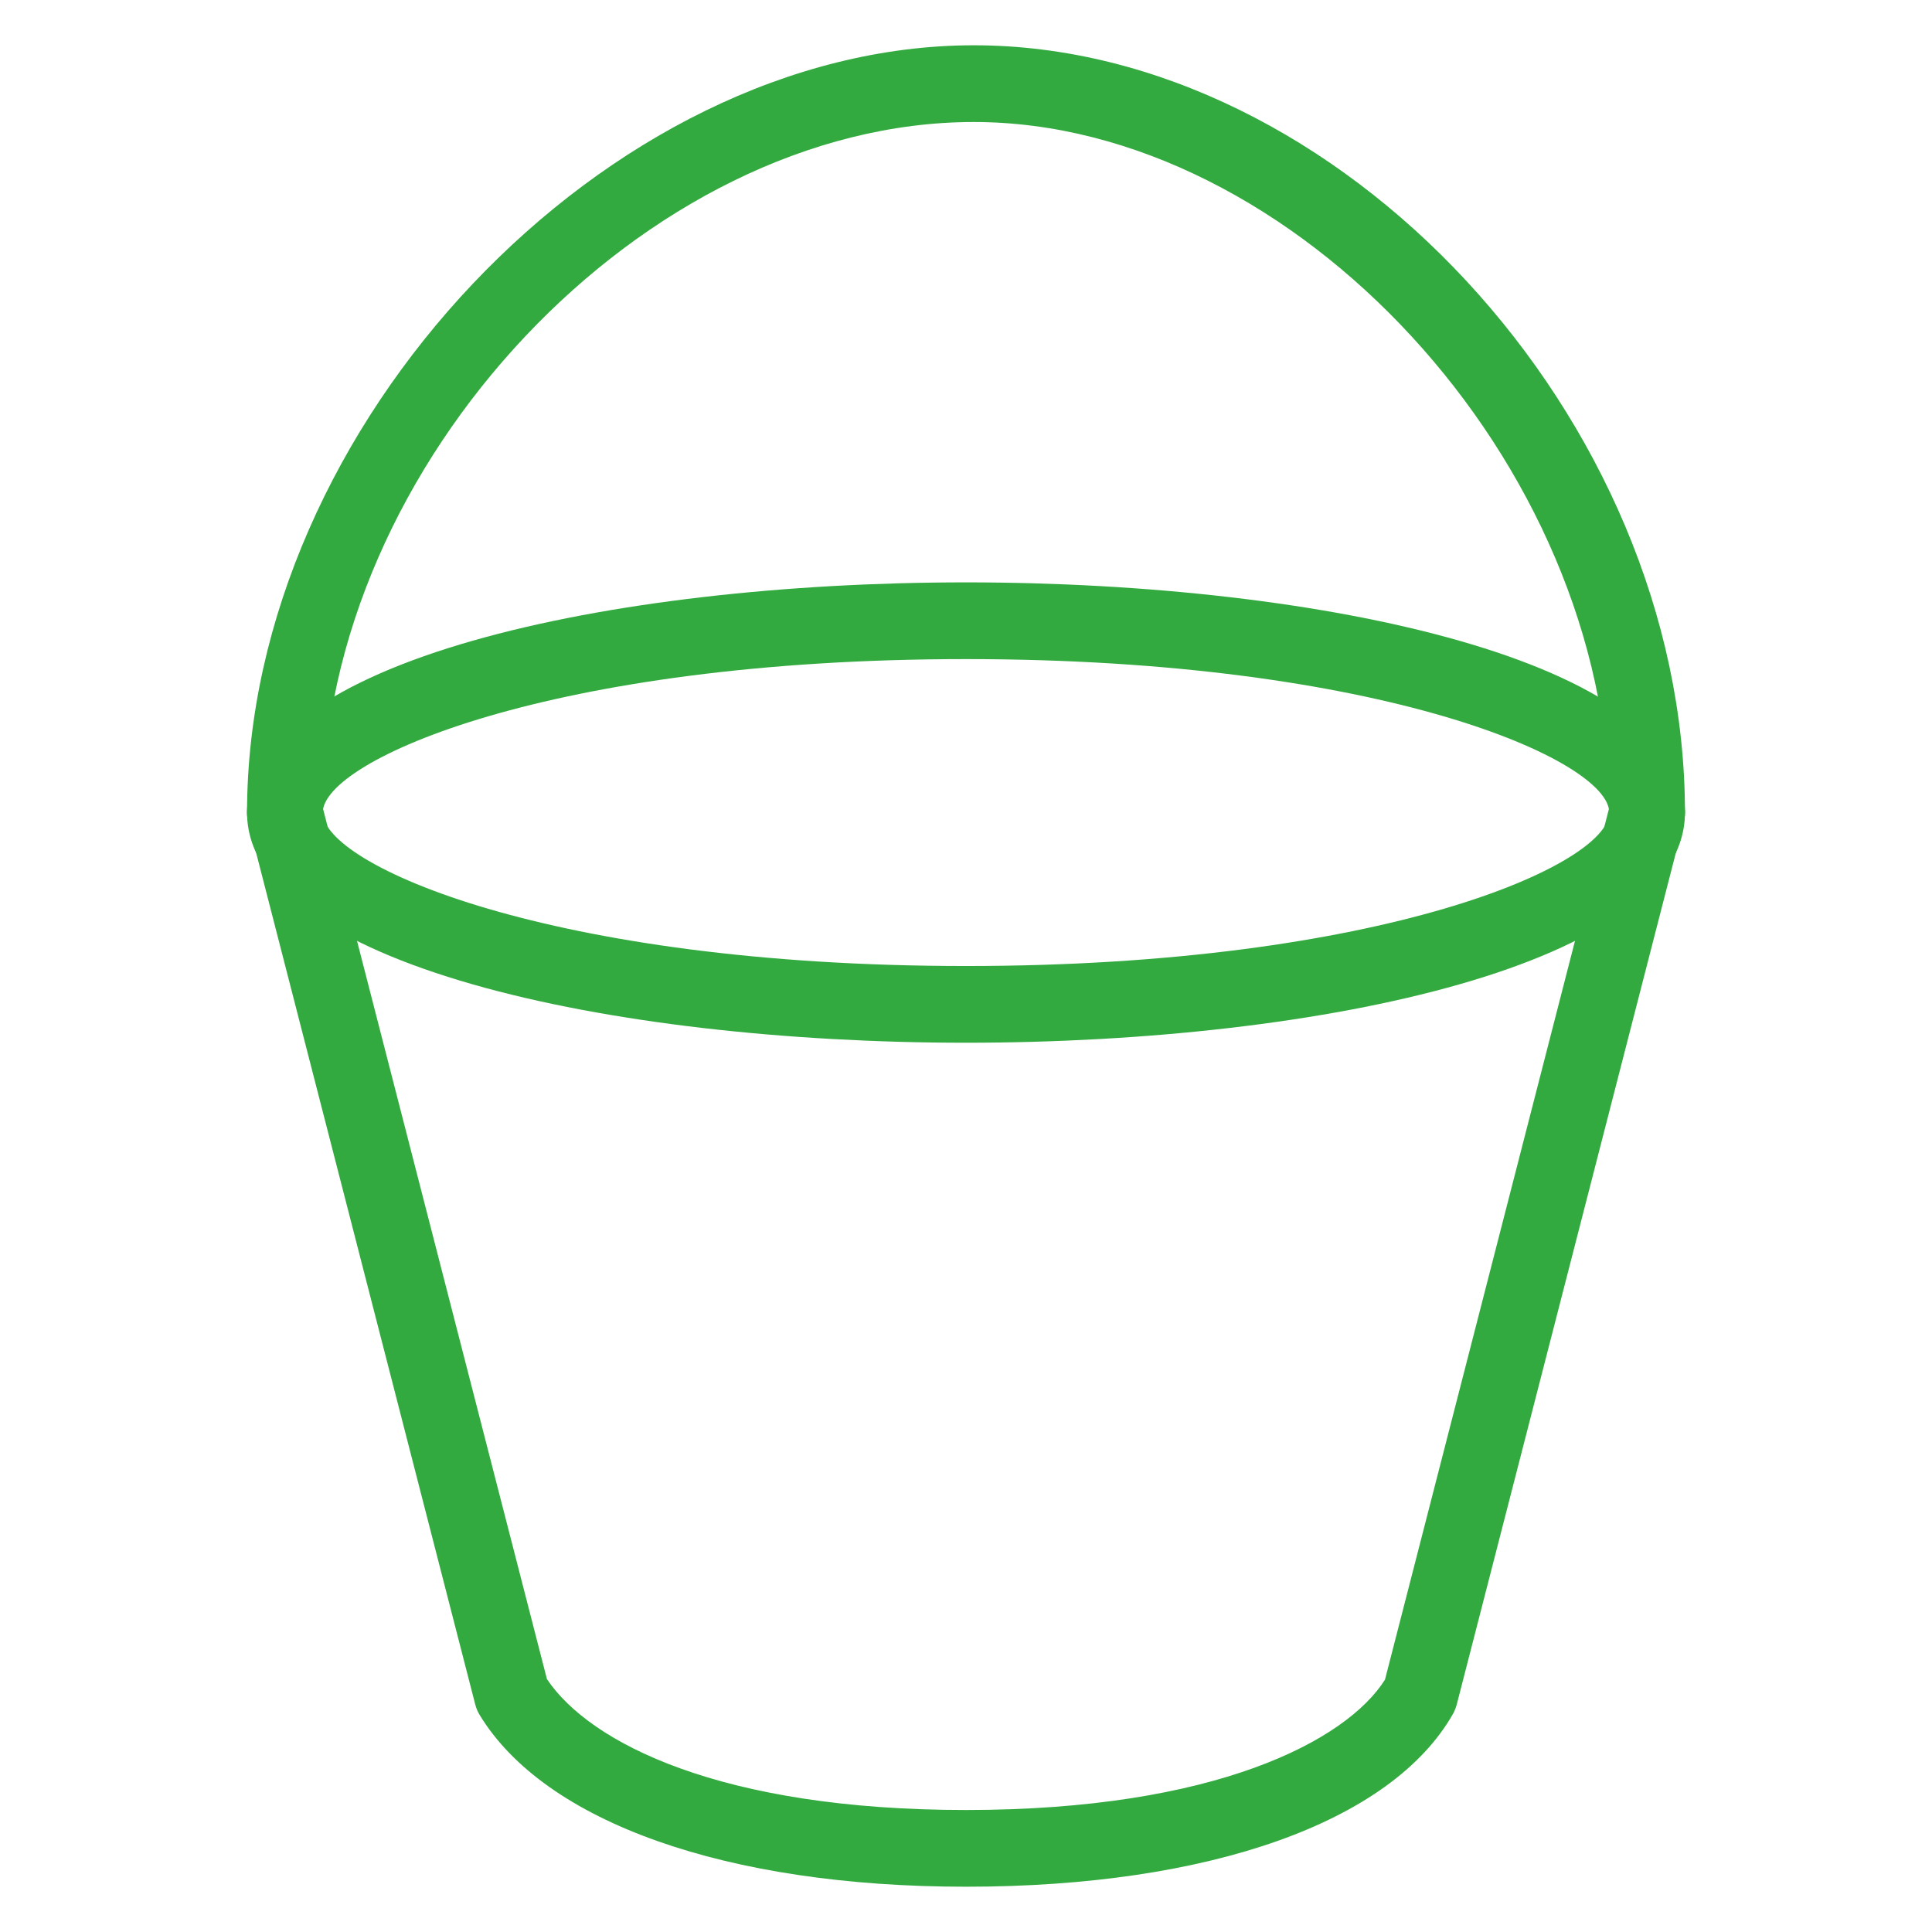 <?xml version="1.0" encoding="utf-8"?>
<!-- Generated by IcoMoon.io -->
<!DOCTYPE svg PUBLIC "-//W3C//DTD SVG 1.1//EN" "http://www.w3.org/Graphics/SVG/1.1/DTD/svg11.dtd">
<svg version="1.1" xmlns="http://www.w3.org/2000/svg" xmlns:xlink="http://www.w3.org/1999/xlink" width="1024" height="1024" viewBox="0 0 1024 1024">
<g id="icomoon-ignore">
</g>
<path fill="#33aa40" d="M512.001 552.668c-189.376 0-381.061-41.89-381.061-122 0-80.122 191.685-122 381.061-122s381.061 41.876 381.061 122c0 80.11-191.685 122-381.061 122zM512.001 349.338c-220.617 0-340.937 53.732-340.937 81.334s120.32 81.334 340.937 81.334c220.617 0 340.937-53.732 340.937-81.334s-120.32-81.334-340.937-81.334z"></path>
<path fill="#33aa40" d="M512.001 1000c-126.854 0-223.172-34.068-257.814-91.093-1.053-1.731-1.81-3.565-2.31-5.544l-120.282-467.567c-2.798-10.879 3.62-21.953 14.338-24.803 10.59-2.693 21.666 3.656 24.477 14.536l119.473 464.419c22.719 33.952 92.364 69.387 222.119 69.387 132.065 0 201.608-36.711 222.068-69.088l119.524-464.718c2.811-10.879 13.888-17.229 24.477-14.536 10.718 2.85 17.136 13.924 14.338 24.803l-120.282 467.567c-0.462 1.731-1.104 3.409-2.015 5.037-32.589 57.336-129.049 91.6-258.11 91.6z"></path>
<path fill="#33aa40" d="M873.001 450.994c-11.078 0-20.062-9.097-20.062-20.327 0-184.736-166.861-365.999-336.83-365.999-174.128 0-345.044 181.263-345.044 365.999 0 11.231-8.985 20.327-20.062 20.327s-20.062-9.097-20.062-20.327c0-205.272 190.788-406.667 385.169-406.667 193.791 0 376.954 197.633 376.954 406.667 0 11.283-8.985 20.327-20.062 20.327z"></path>
</svg>

